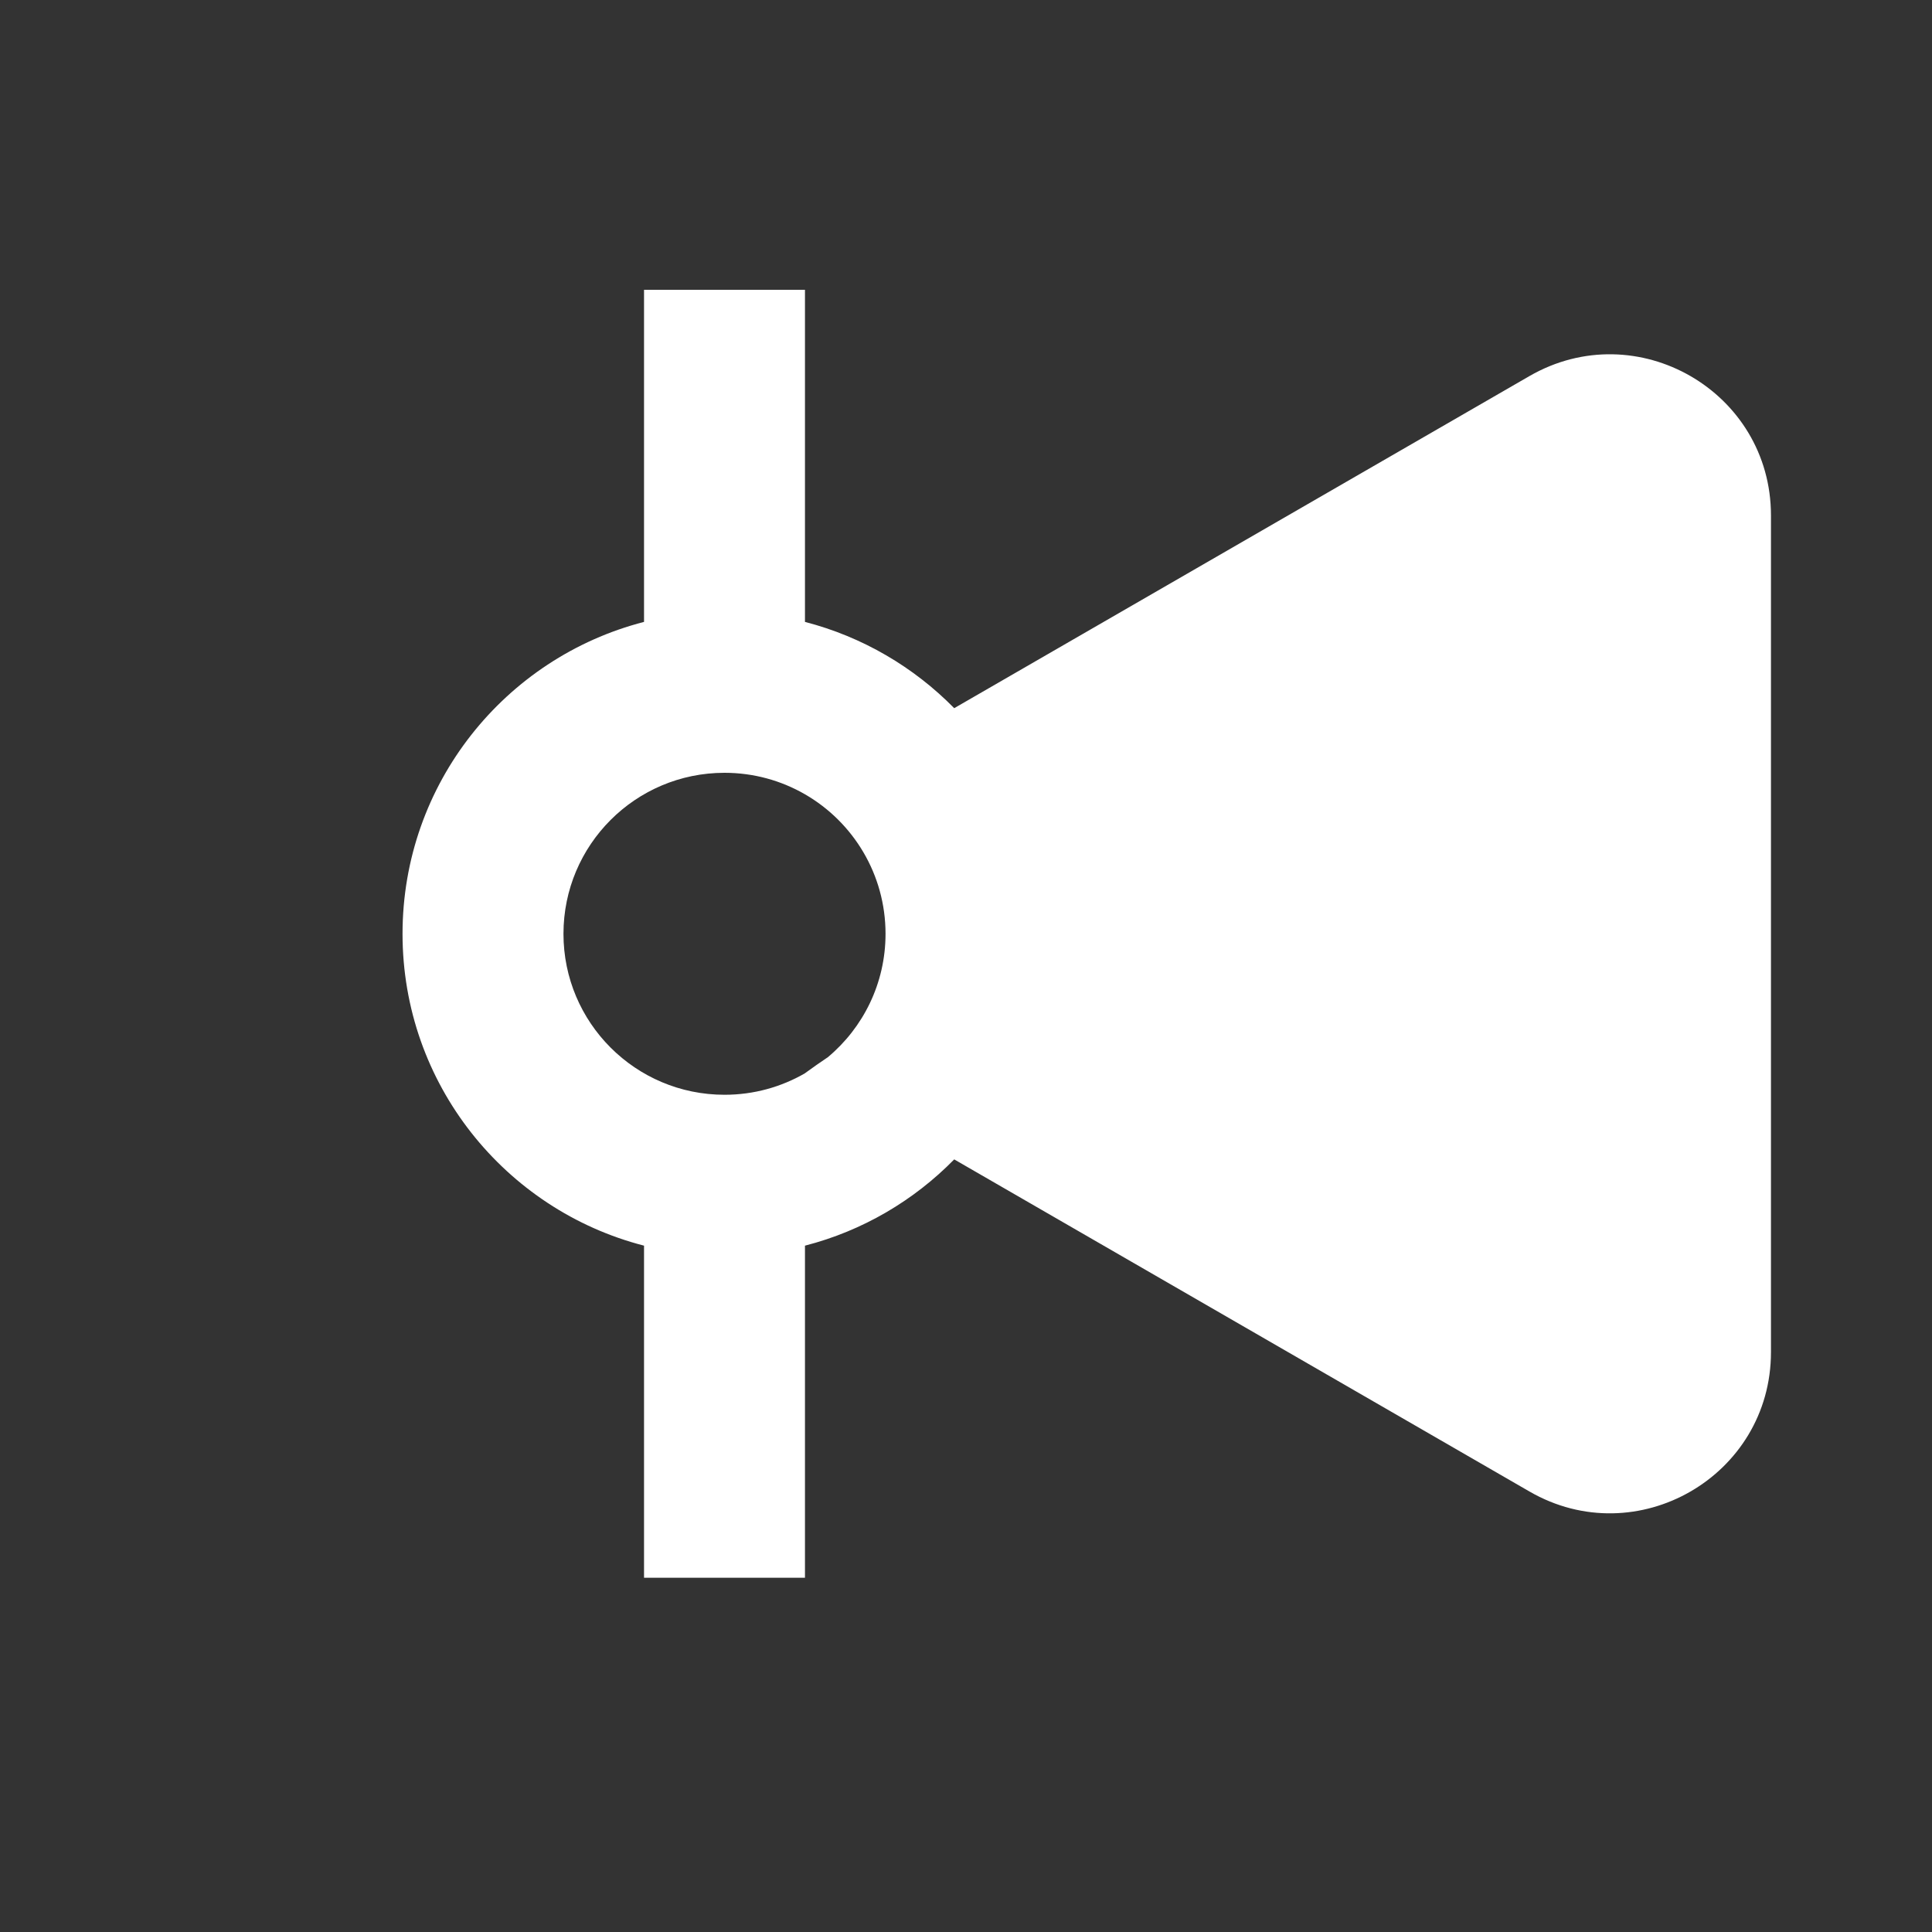 <svg width="20" height="20" viewBox="0 0 20 20" fill="none" xmlns="http://www.w3.org/2000/svg">
<rect x="0" y="0" width="20" height="20" fill="#333333" stroke="none"/>
<g id="Frame 76">
<path id="Union" fill-rule="evenodd" clip-rule="evenodd" d="M8.334 8.223C8.088 8.081 7.804 8 7.5 8C6.579 8 5.833 8.746 5.833 9.667C5.833 10.587 6.579 11.333 7.5 11.333C7.804 11.333 8.088 11.252 8.334 11.11L8.333 11.11C8.415 11.05 8.494 10.995 8.57 10.944C8.935 10.639 9.167 10.18 9.167 9.667C9.167 9.05 8.832 8.511 8.334 8.223H8.333L8.334 8.223ZM6.667 12.895C5.229 12.525 4.167 11.22 4.167 9.667C4.167 8.113 5.229 6.808 6.667 6.438V3H8.333V6.438C8.929 6.592 9.46 6.906 9.878 7.331L15.833 3.893C16.944 3.252 18.333 4.053 18.333 5.336V13.997C18.333 15.28 16.944 16.082 15.833 15.44L9.878 12.002C9.46 12.428 8.929 12.742 8.333 12.895V16.333H6.667V12.895Z" fill="white"/>
</g>
</svg>
